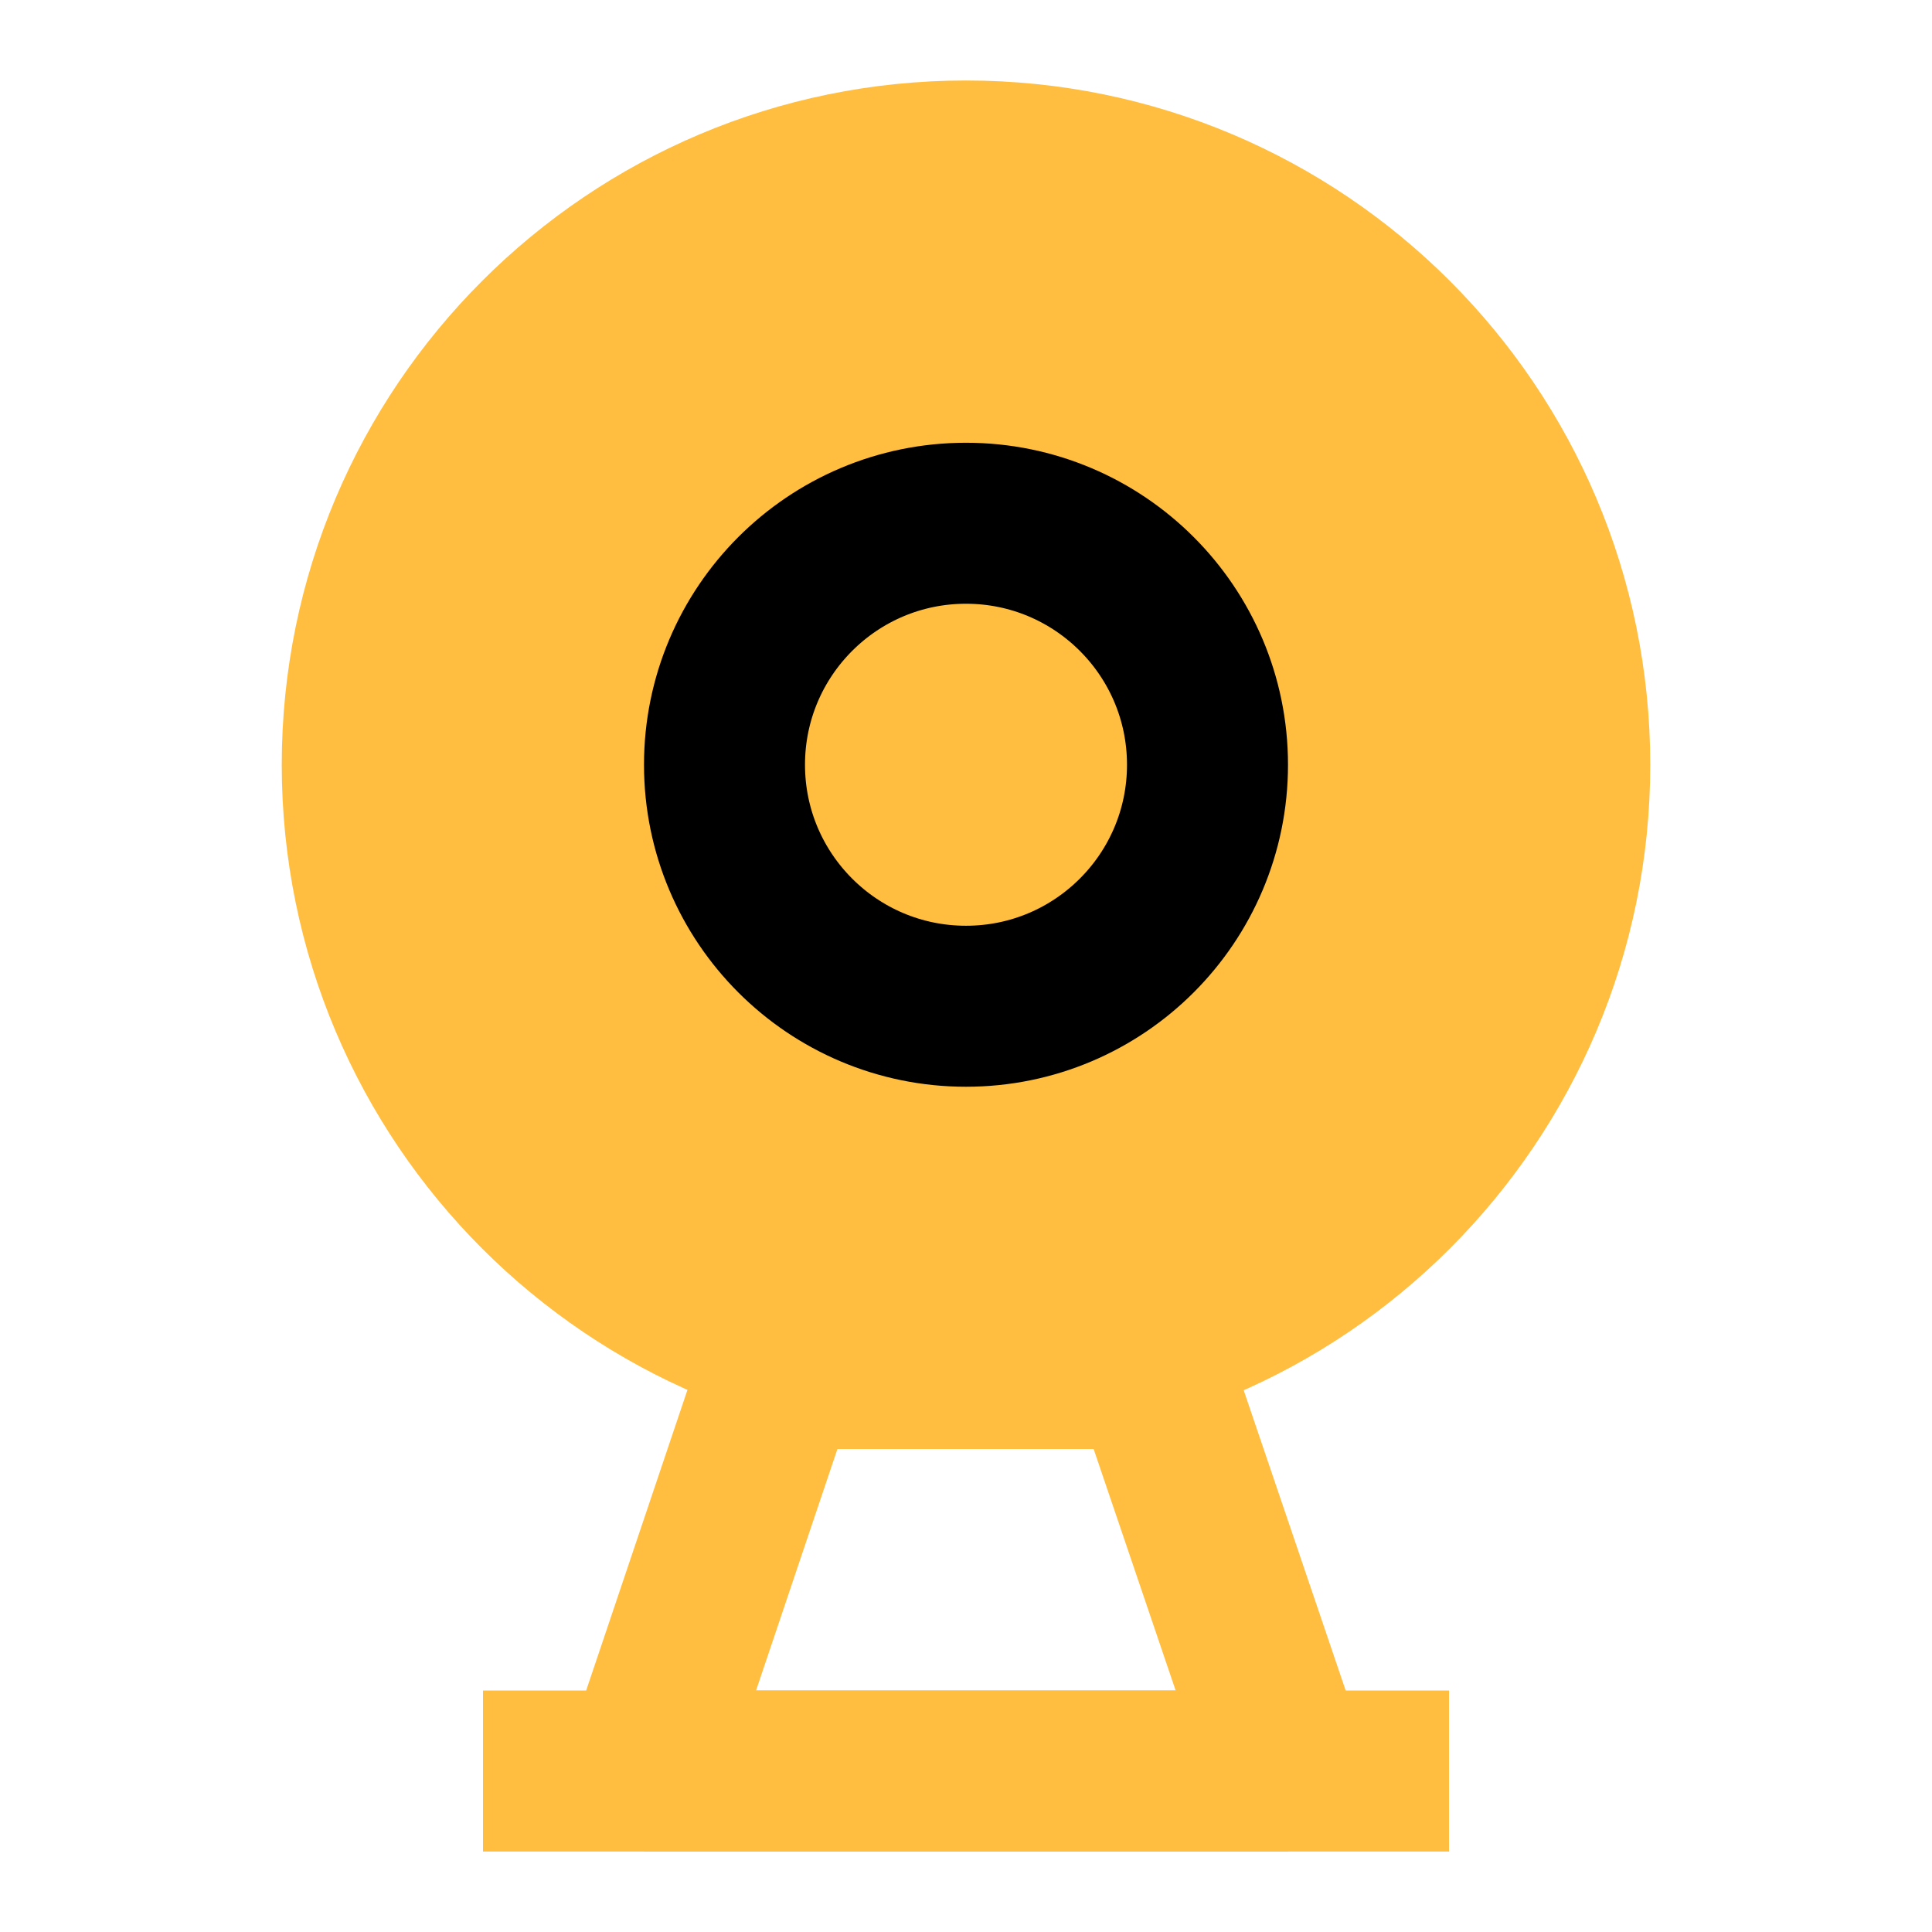 <?xml version="1.0" encoding="UTF-8"?><svg width="24" height="24" viewBox="0 0 48 48" fill="none" xmlns="http://www.w3.org/2000/svg"><path d="M24 34C32.284 34 39 27.284 39 19C39 10.716 32.284 4 24 4C15.716 4 9 10.716 9 19C9 27.284 15.716 34 24 34Z" fill="#ffbe40" stroke="#ffbe40" stroke-width="4" stroke-linejoin="bevel"/><path d="M24 25C27.314 25 30 22.314 30 19C30 15.686 27.314 13 24 13C20.686 13 18 15.686 18 19C18 22.314 20.686 25 24 25Z" fill="#ffbe40" stroke="#000" stroke-width="4" stroke-linejoin="bevel"/><path fill-rule="evenodd" clip-rule="evenodd" d="M19.369 34L16 44H32L28.604 34H19.369Z" stroke="#ffbe40" stroke-width="4" stroke-linecap="butt" stroke-linejoin="bevel"/><path d="M12 44H36" stroke="#ffbe40" stroke-width="4" stroke-linecap="butt" stroke-linejoin="bevel"/></svg>